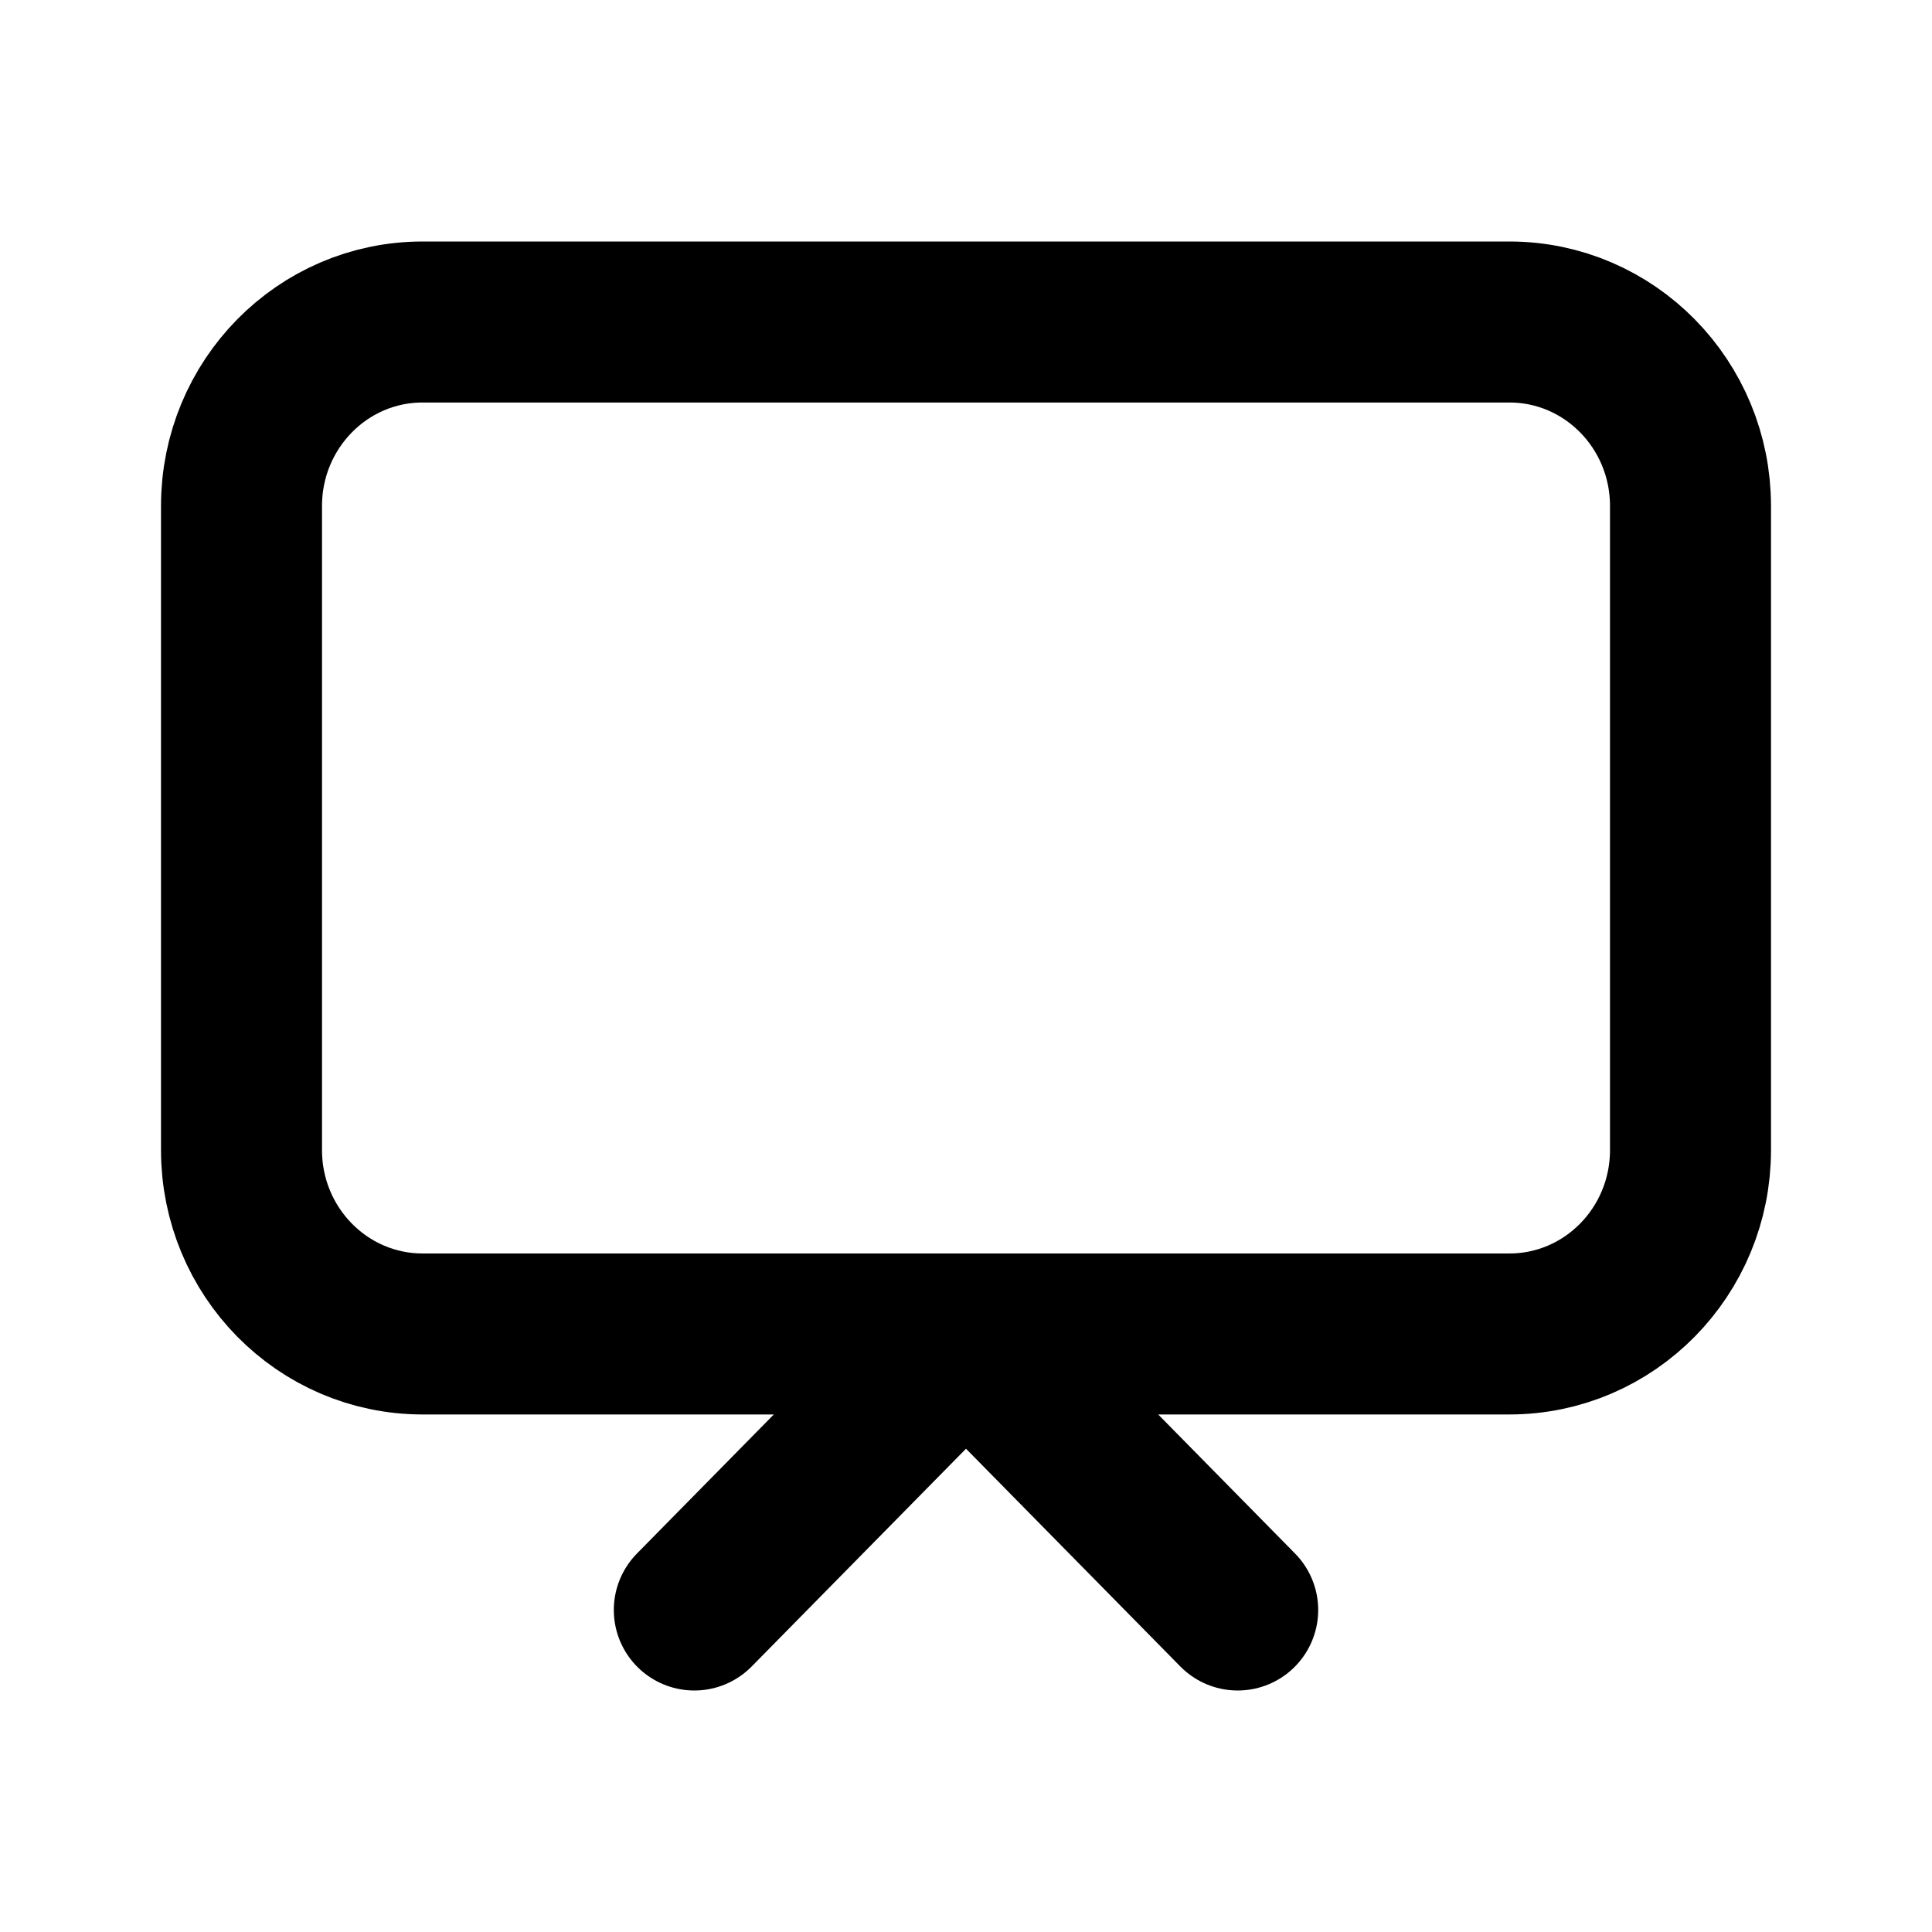<svg width="24" height="24" viewBox="0 0 24 24" fill="none" xmlns="http://www.w3.org/2000/svg">
<g id="tv">
<path id="Icon" d="M8.625 20L12 16.571L15.375 20M5.25 16.571H18.75C19.993 16.571 21 15.548 21 14.286V6.286C21 5.023 19.993 4 18.75 4H5.25C4.007 4 3 5.023 3 6.286V14.286C3 15.548 4.007 16.571 5.25 16.571Z" stroke="black" stroke-width="2" stroke-linecap="round" stroke-linejoin="round"/>
</g>
</svg>
